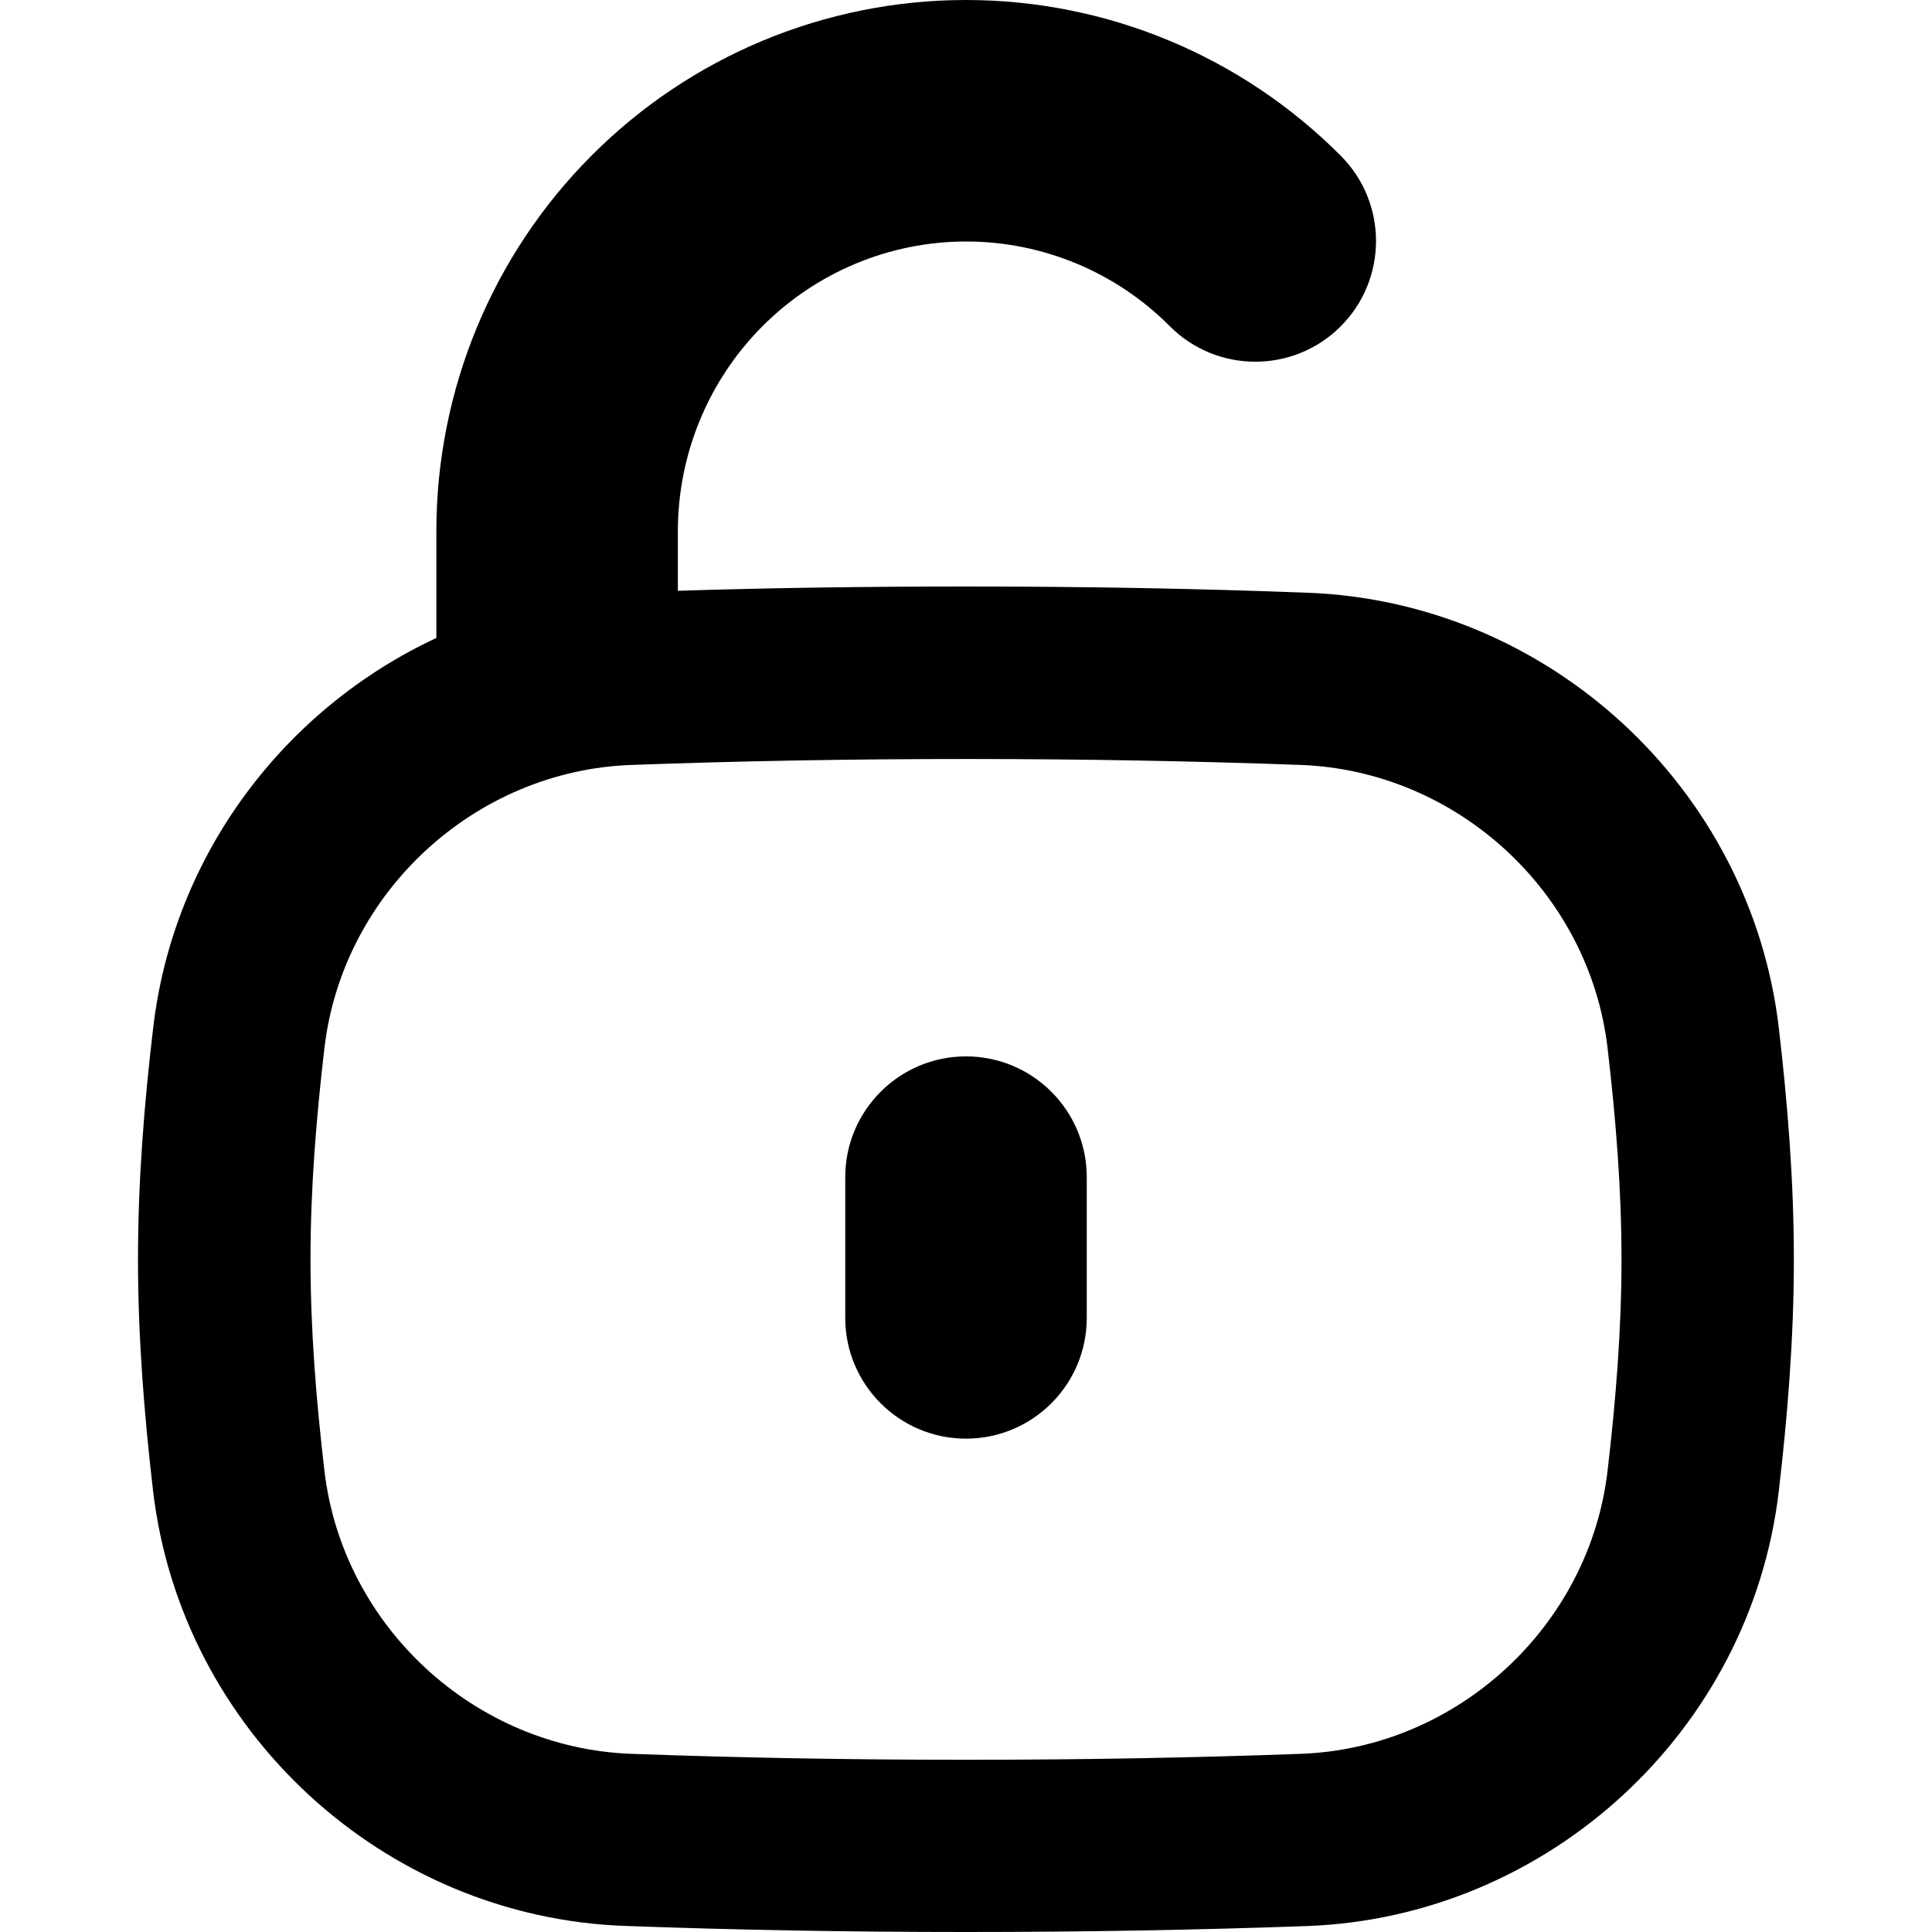 <svg xmlns="http://www.w3.org/2000/svg" fill="none" viewBox="0 0 14 14" id="Padlock-Square-2--Streamline-Flex-Remix">
  <desc>
    Padlock Square 2 Streamline Icon: https://streamlinehq.com
  </desc>
  <g id="padlock-square-2--combination-combo-key-keyhole-lock-secure-security-square-unlock-unlocked">
    <path id="Union" fill="#000000" fill-rule="evenodd" d="M7 0C5.981 0 5.005 0.406 4.285 1.129c-0.72 0.722 -1.123 1.701 -1.123 2.721v0.773c-1.098 0.512 -1.905 1.566 -2.052 2.825C1.046 7.989 1 8.55 1 9.125c0 0.575 0.046 1.136 0.109 1.677 0.204 1.74 1.67 3.091 3.42 3.154C5.318 13.985 6.127 14 7 14c0.873 0 1.682 -0.015 2.47 -0.043 1.75 -0.064 3.217 -1.414 3.42 -3.154 0.063 -0.541 0.109 -1.102 0.109 -1.677 0 -0.575 -0.046 -1.136 -0.109 -1.677 -0.204 -1.74 -1.67 -3.091 -3.42 -3.154C8.682 4.265 7.873 4.25 7 4.25c-0.733 0 -1.42 0.01 -2.088 0.031v-0.431c0 -0.558 0.221 -1.093 0.613 -1.486 0.392 -0.393 0.923 -0.614 1.476 -0.614 0.553 0 1.084 0.22 1.476 0.614 0.341 0.342 0.895 0.343 1.237 0.002 0.342 -0.341 0.343 -0.895 0.002 -1.237C8.996 0.406 8.02 0 7 0ZM7 5.5c-0.859 0 -1.652 0.015 -2.425 0.043 -1.135 0.041 -2.092 0.924 -2.224 2.051 -0.06 0.512 -0.101 1.022 -0.101 1.532 0 0.51 0.041 1.019 0.101 1.532 0.132 1.127 1.089 2.009 2.224 2.051 0.773 0.028 1.567 0.043 2.425 0.043s1.652 -0.015 2.425 -0.043c1.135 -0.041 2.092 -0.924 2.224 -2.051 0.06 -0.512 0.101 -1.022 0.101 -1.532 0 -0.51 -0.041 -1.019 -0.101 -1.532 -0.132 -1.127 -1.089 -2.009 -2.224 -2.051C8.652 5.515 7.859 5.5 7 5.5Zm0.875 3.03c0 -0.483 -0.392 -0.875 -0.875 -0.875s-0.875 0.392 -0.875 0.875v1.02c0 0.483 0.392 0.875 0.875 0.875s0.875 -0.392 0.875 -0.875V8.53Z" clip-rule="evenodd" stroke-width="1"></path>
  </g>
</svg>